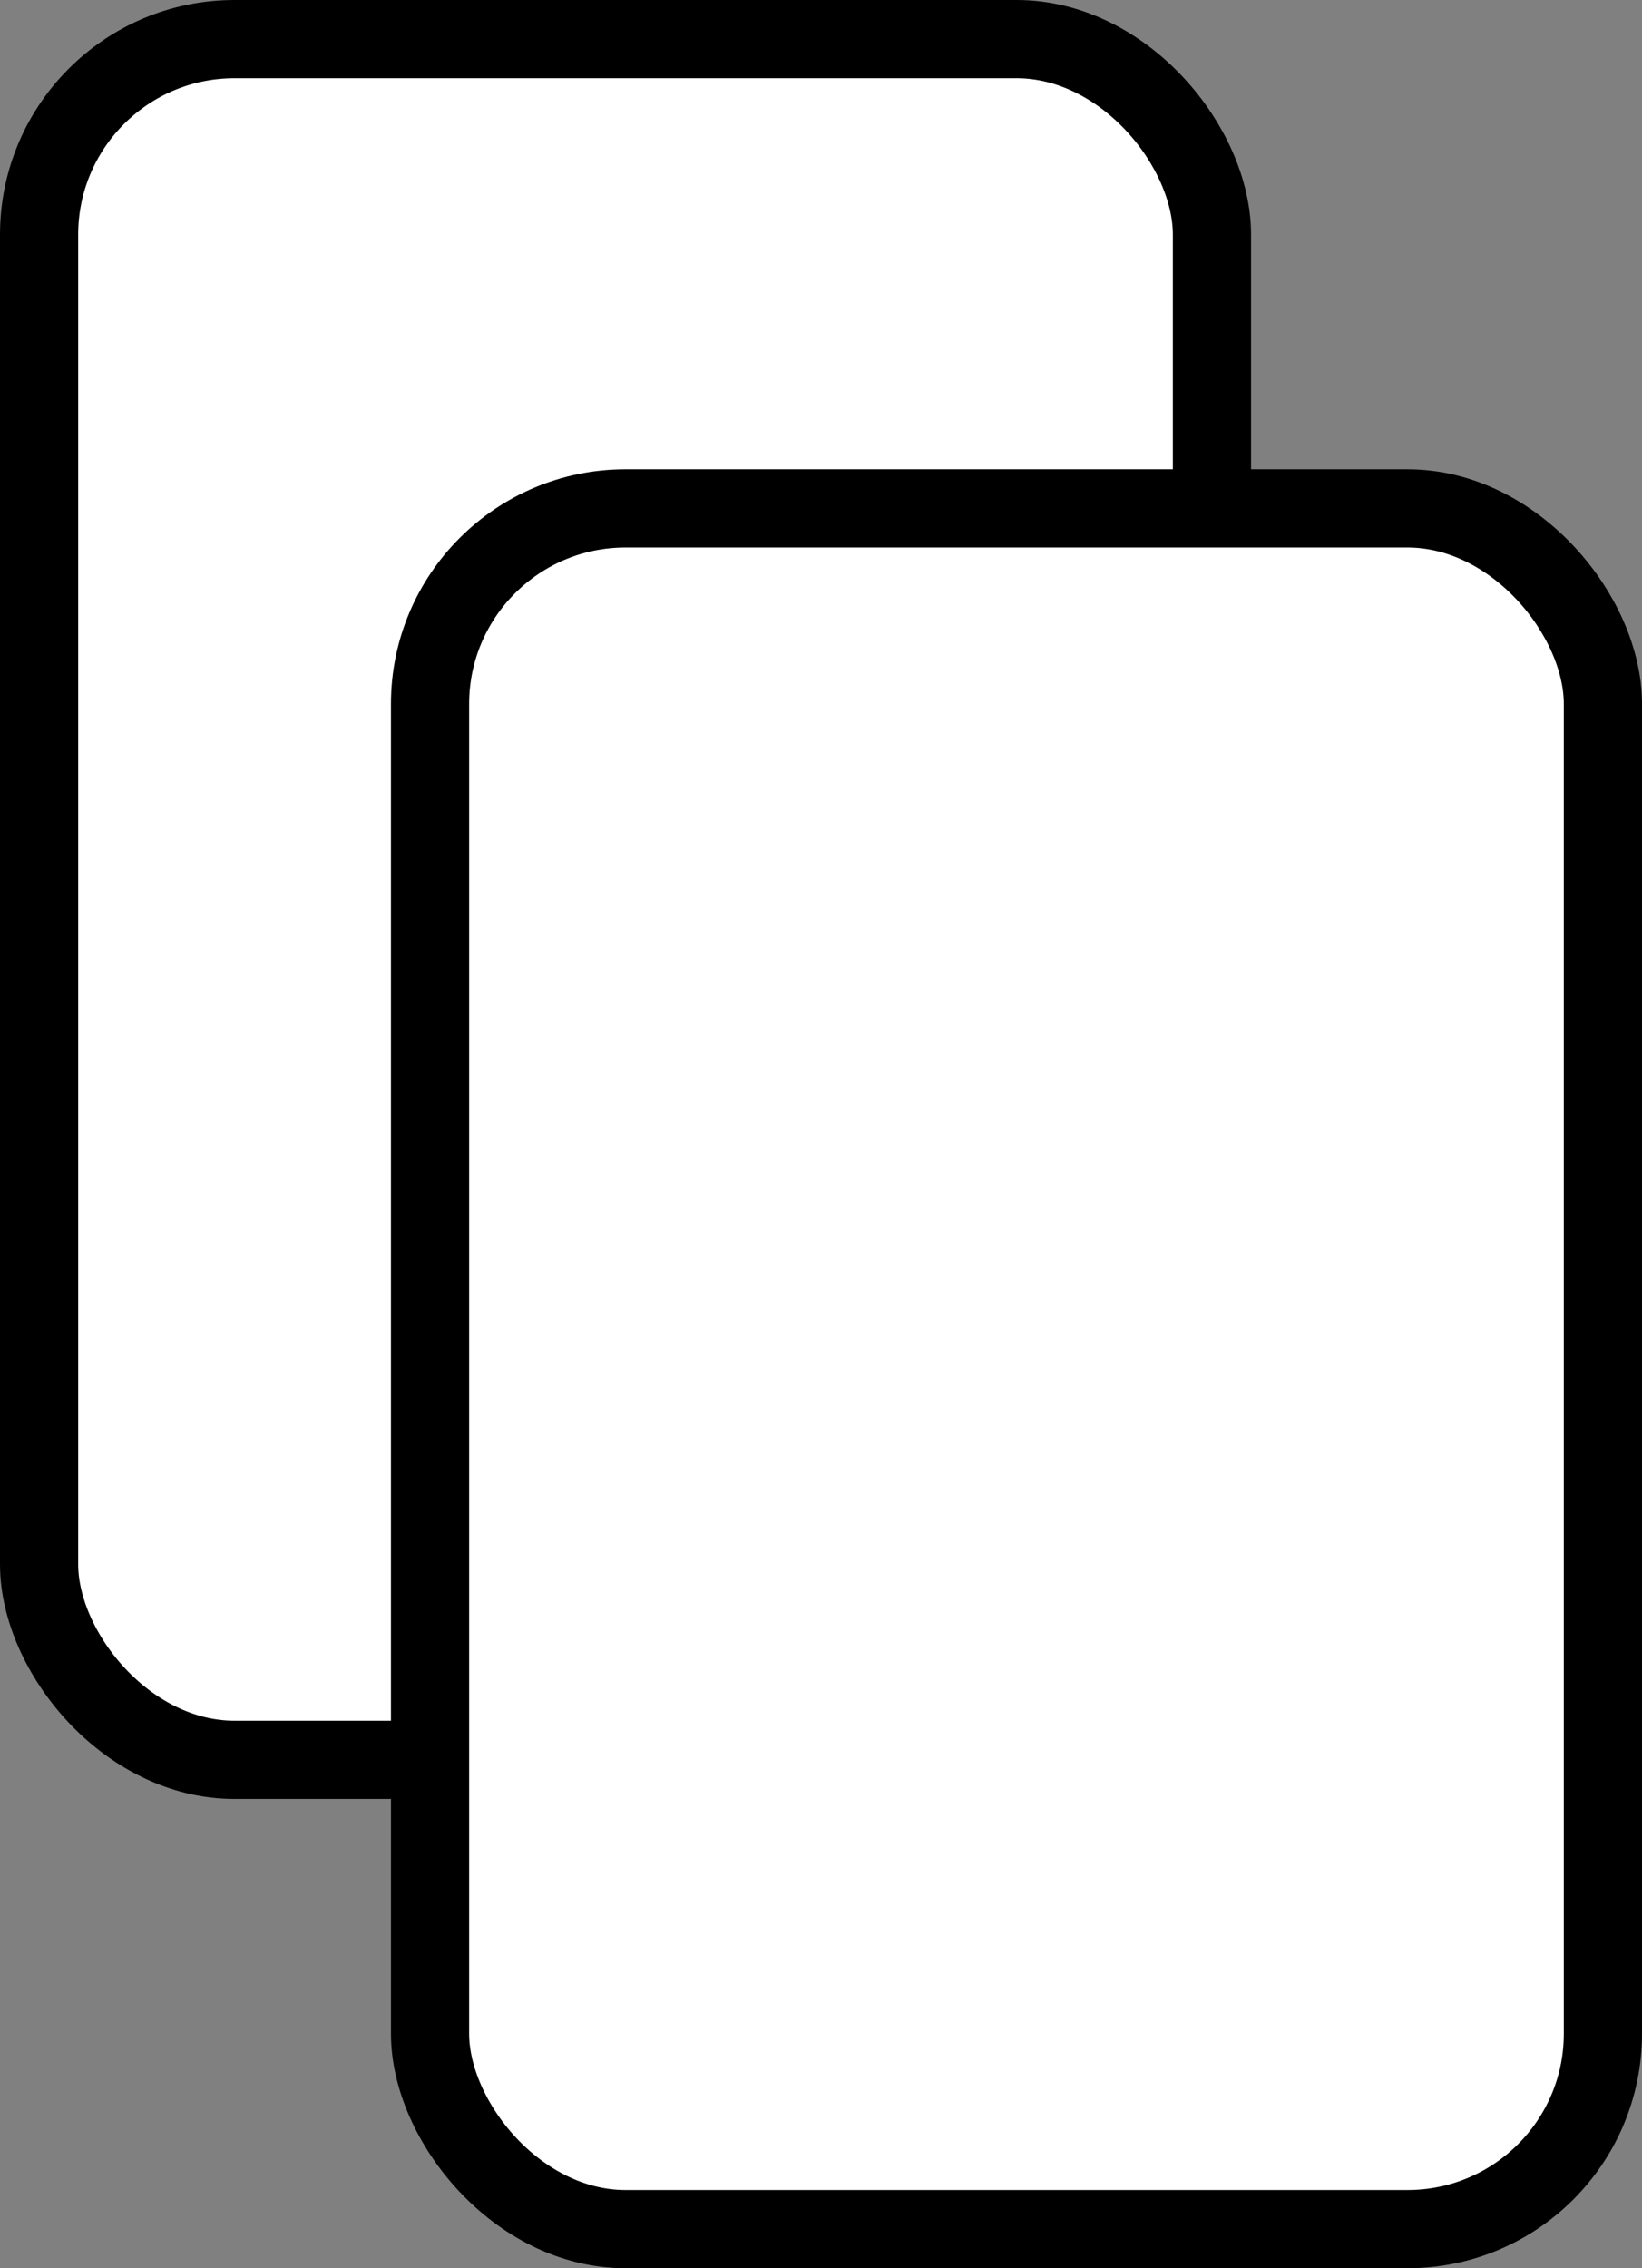 <svg width="21" height="29" viewBox="0 0 21 29" fill="none" xmlns="http://www.w3.org/2000/svg">
<rect x="0" y="0" width="21" height="29" fill="#808080" stroke="none"/>
<rect x="0.5" y="0.5" width="15" height="22" rx="2.5" fill="white" stroke="black"/>
<rect x="5.5" y="6.5" width="15" height="22" rx="2.5" fill="white" stroke="black"/>
</svg>
